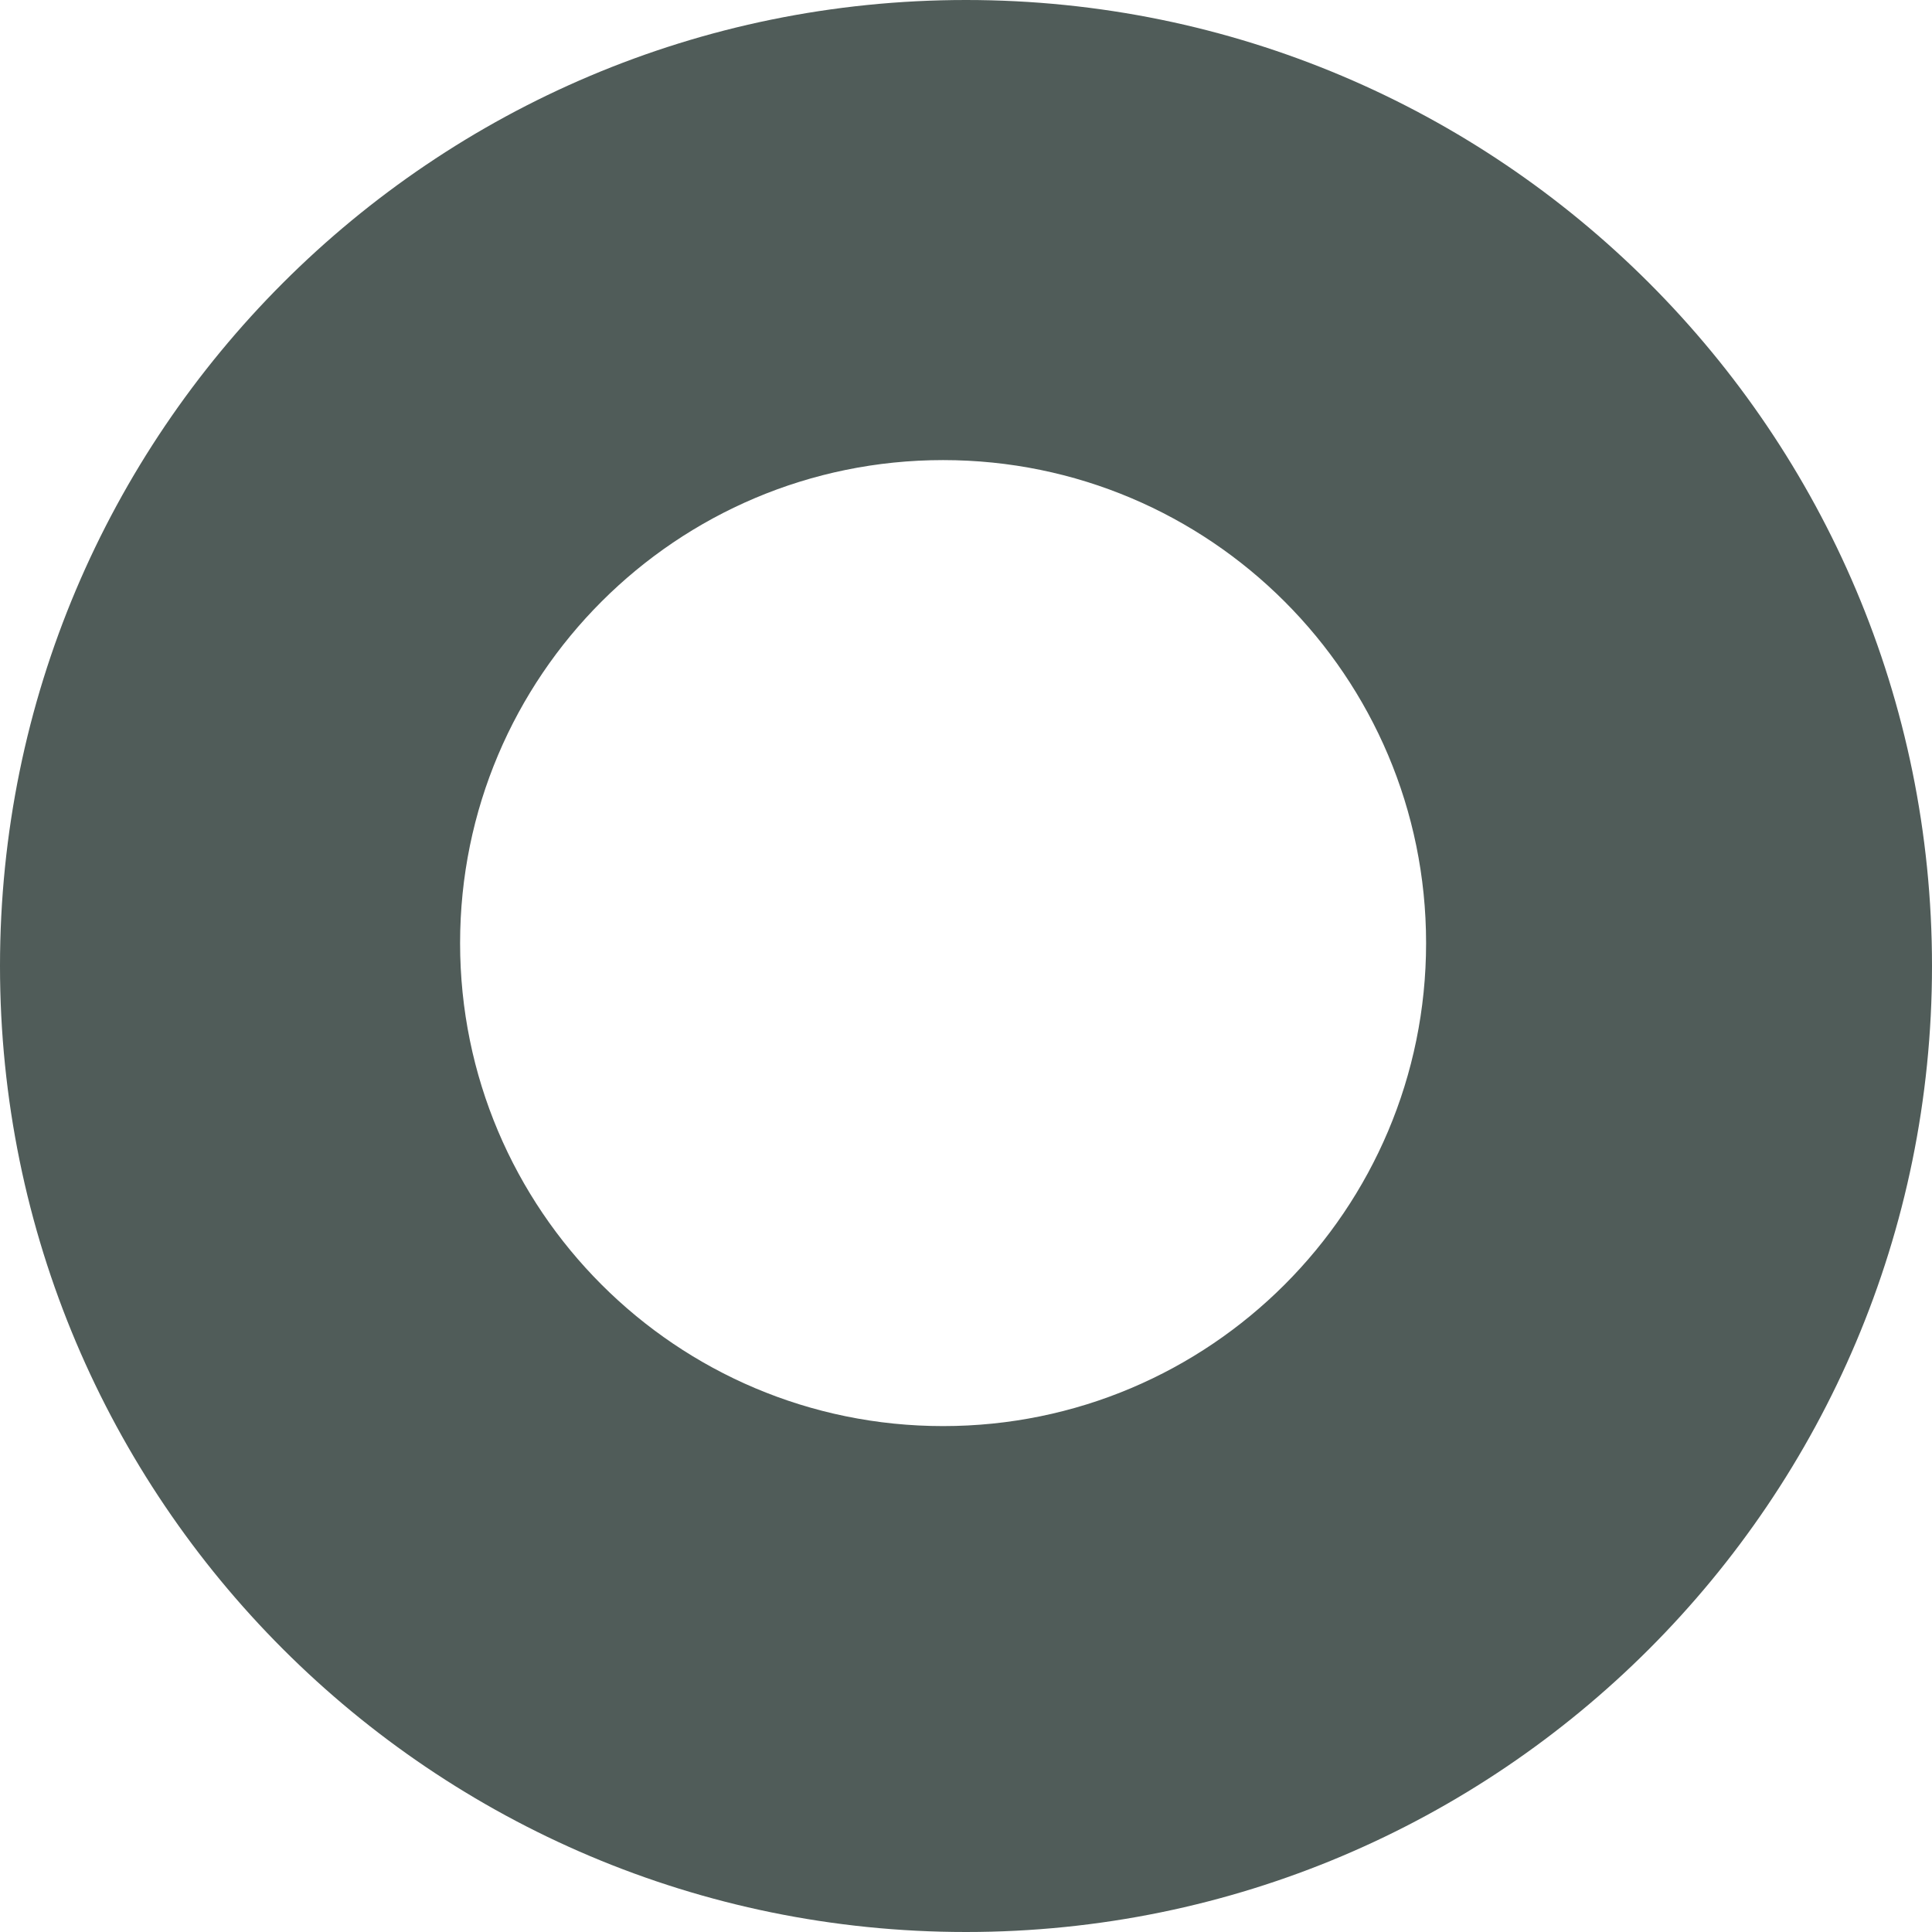 <svg width="14" height="14" viewBox="0 0 14 14" fill="none" xmlns="http://www.w3.org/2000/svg">
<path id="Subtract" fill-rule="evenodd" clip-rule="evenodd" d="M7 14C10.866 14 14 10.866 14 7C14 3.134 10.866 0 7 0C3.134 0 0 3.134 0 7C0 10.866 3.134 14 7 14ZM6.834 10.334C8.767 10.334 10.334 8.767 10.334 6.834C10.334 4.901 8.767 3.334 6.834 3.334C4.901 3.334 3.334 4.901 3.334 6.834C3.334 8.767 4.901 10.334 6.834 10.334Z" fill="#505C59"/>
</svg>
